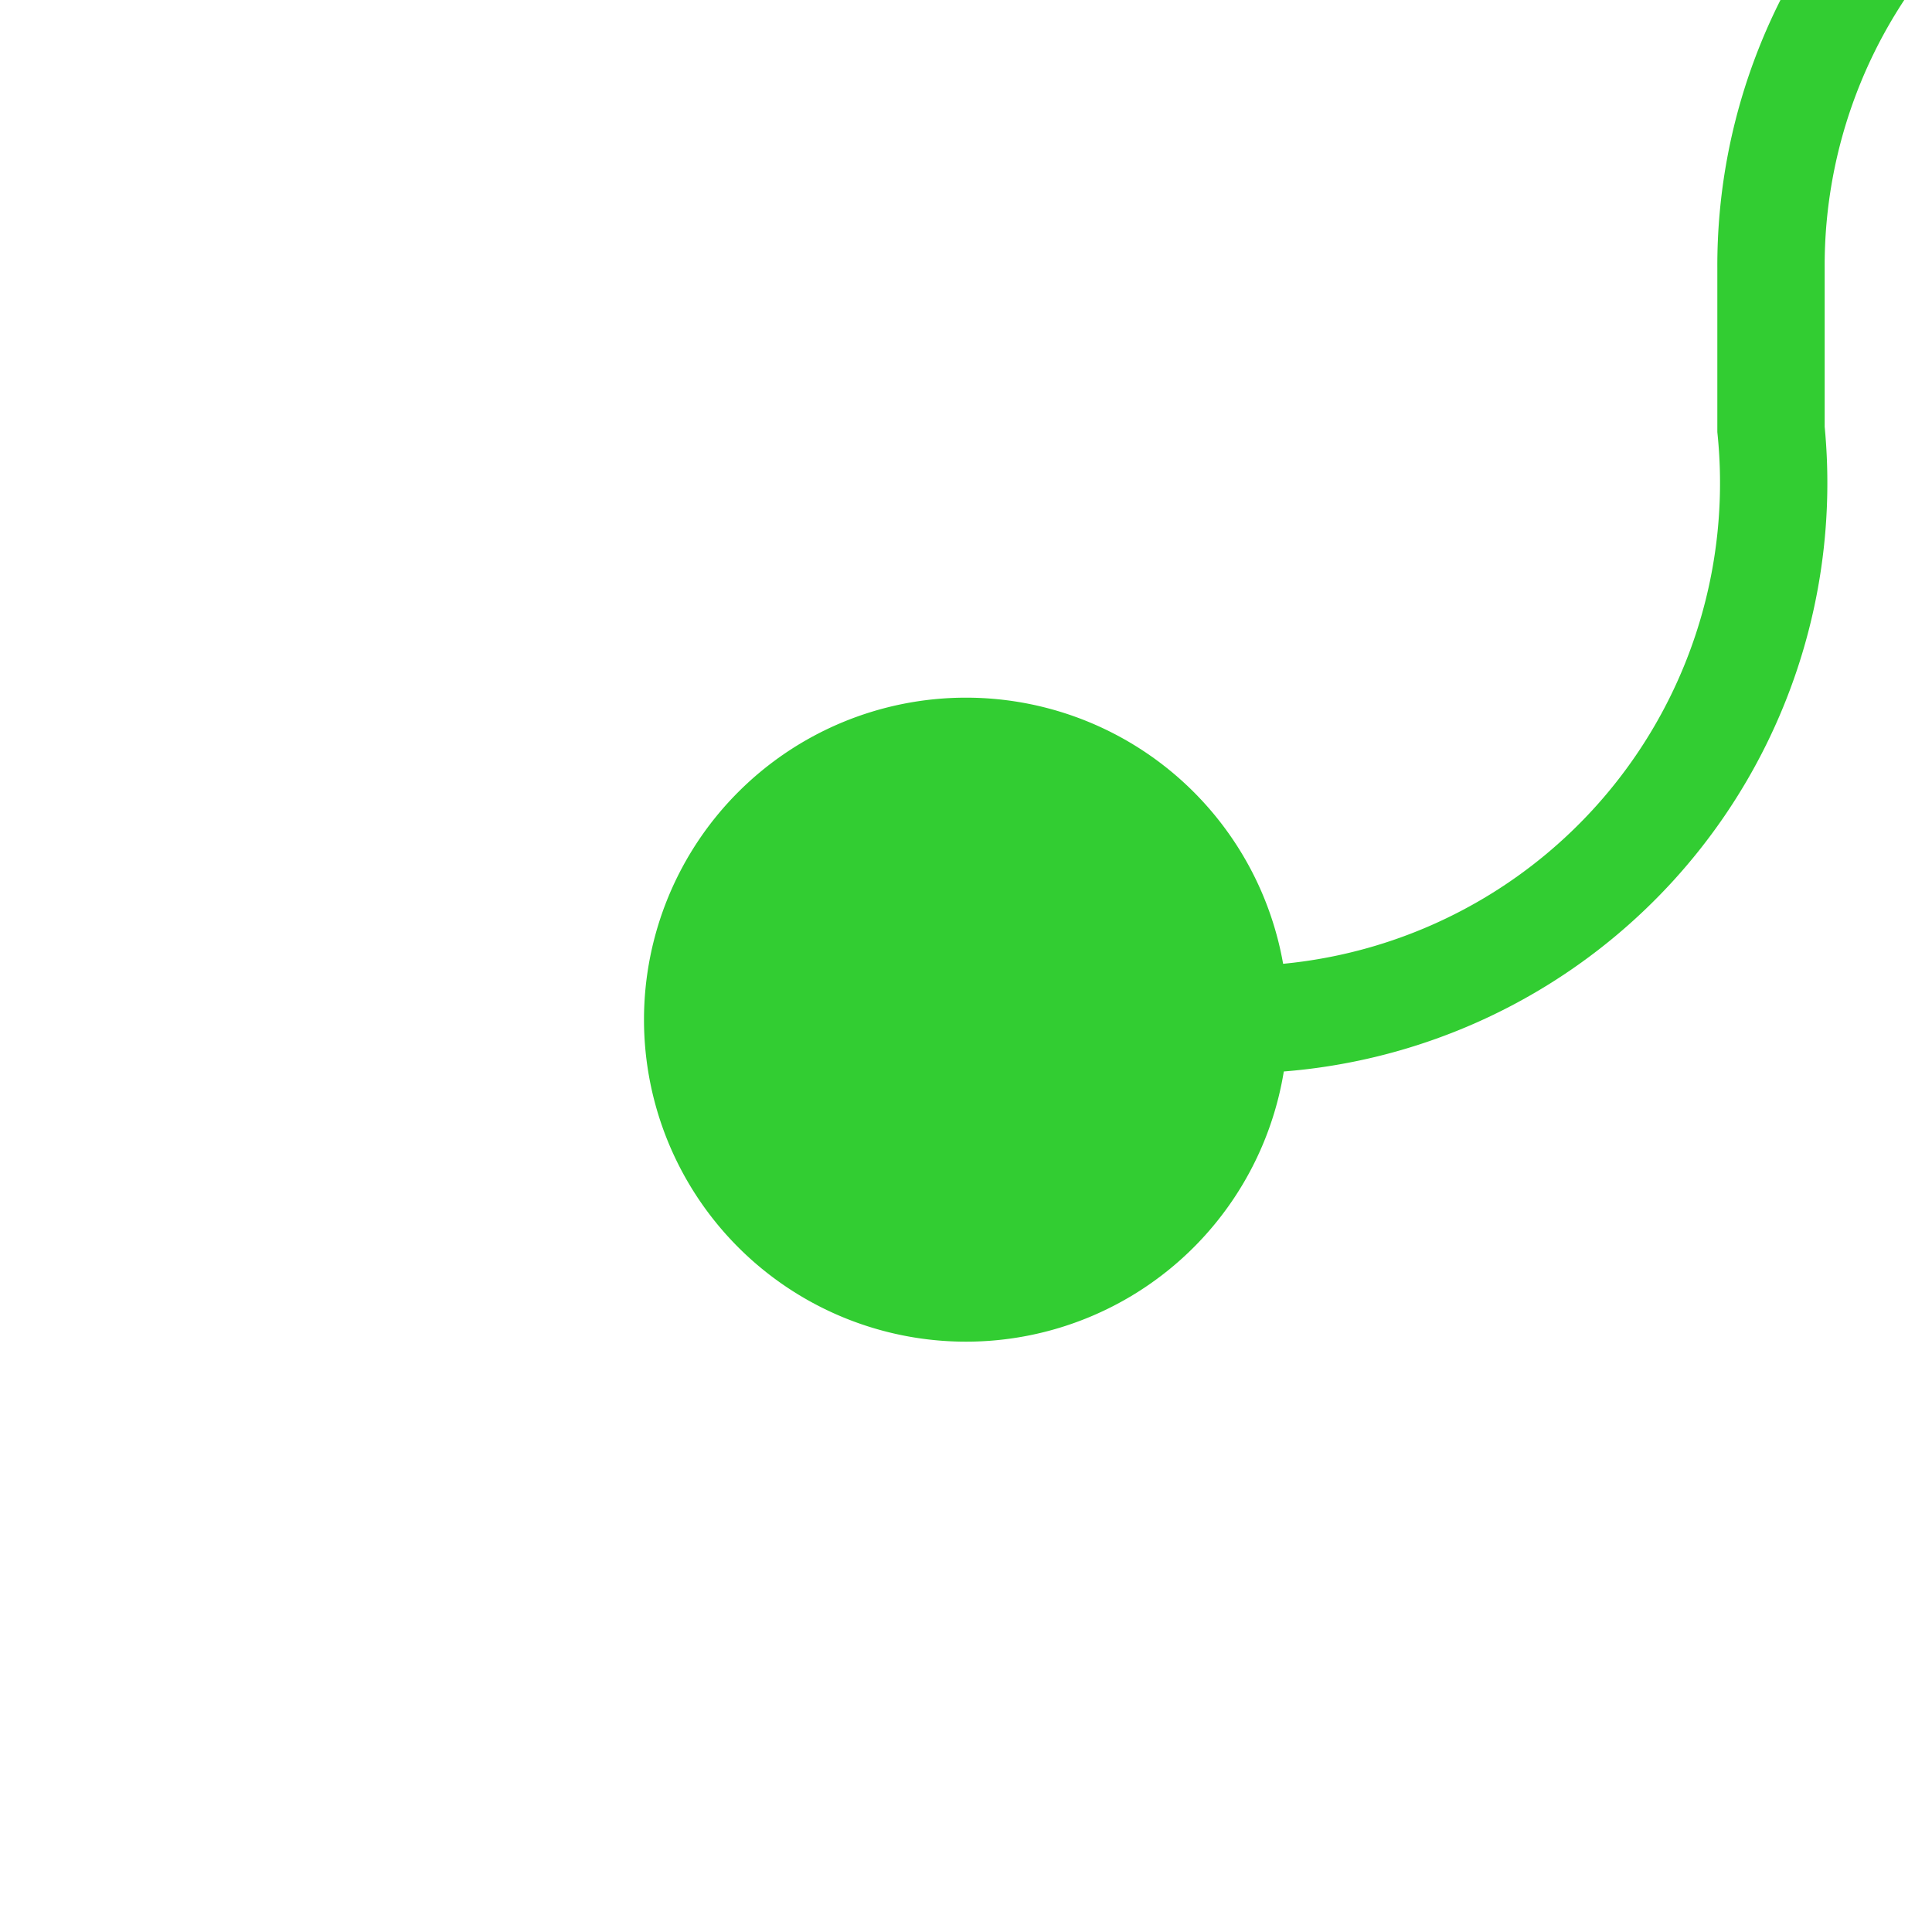 ﻿<?xml version="1.0" encoding="utf-8"?>
<svg version="1.1" xmlns:xlink="http://www.w3.org/1999/xlink" width="18px" height="18px" preserveAspectRatio="xMinYMid meet" viewBox="120 368  18 16" xmlns="http://www.w3.org/2000/svg">
  <path d="M 179 364.5  L 141 364.5  A 5 5 0 0 0 136.5 369.5 L 136.5 371  A 5 5 0 0 1 131.5 376.5 L 127 376.5  " stroke-width="1" stroke="#32cd32" fill="none" />
  <path d="M 129 373.5  A 3 3 0 0 0 126 376.5 A 3 3 0 0 0 129 379.5 A 3 3 0 0 0 132 376.5 A 3 3 0 0 0 129 373.5 Z " fill-rule="nonzero" fill="#32cd32" stroke="none" />
</svg>
